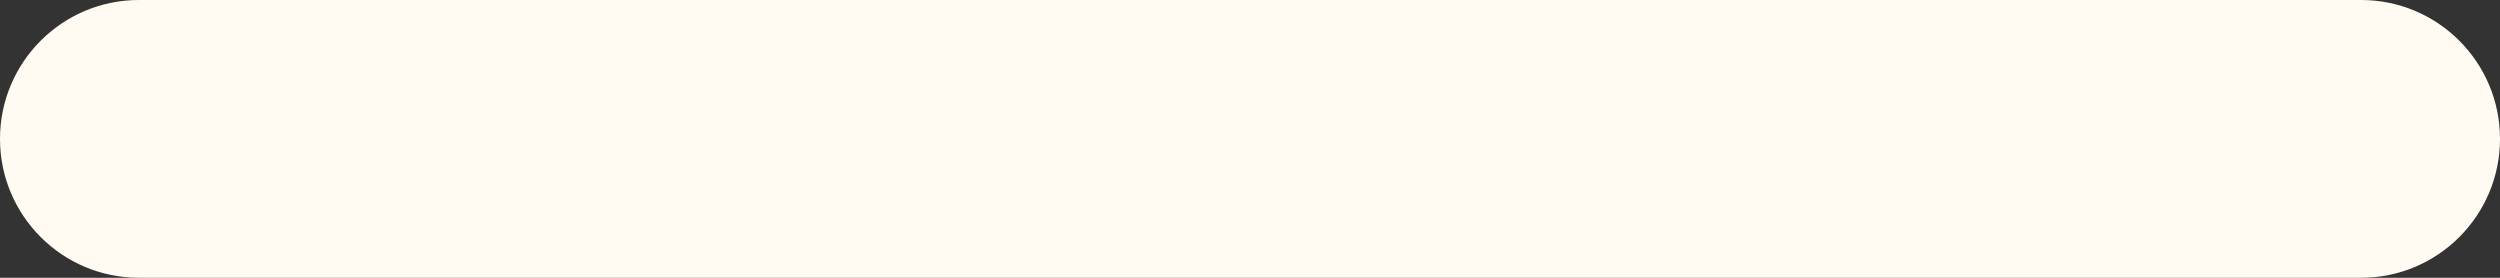 <svg width="18" height="2" viewBox="0 0 18 2" fill="none" xmlns="http://www.w3.org/2000/svg">
<rect x="0" y="0" width="18" height="2" fill="#333333" stroke="none"/>
<path d="M17 2C17.552 2 18 1.552 18 1C18 0.448 17.552 0 17 0V2ZM1 0C0.448 0 -3.8147e-06 0.448 -3.8147e-06 1C-3.8147e-06 1.552 0.448 2 1 2V0ZM17 0L1 0V2L17 2V0Z" fill="#FFFBF3"/>
</svg>
